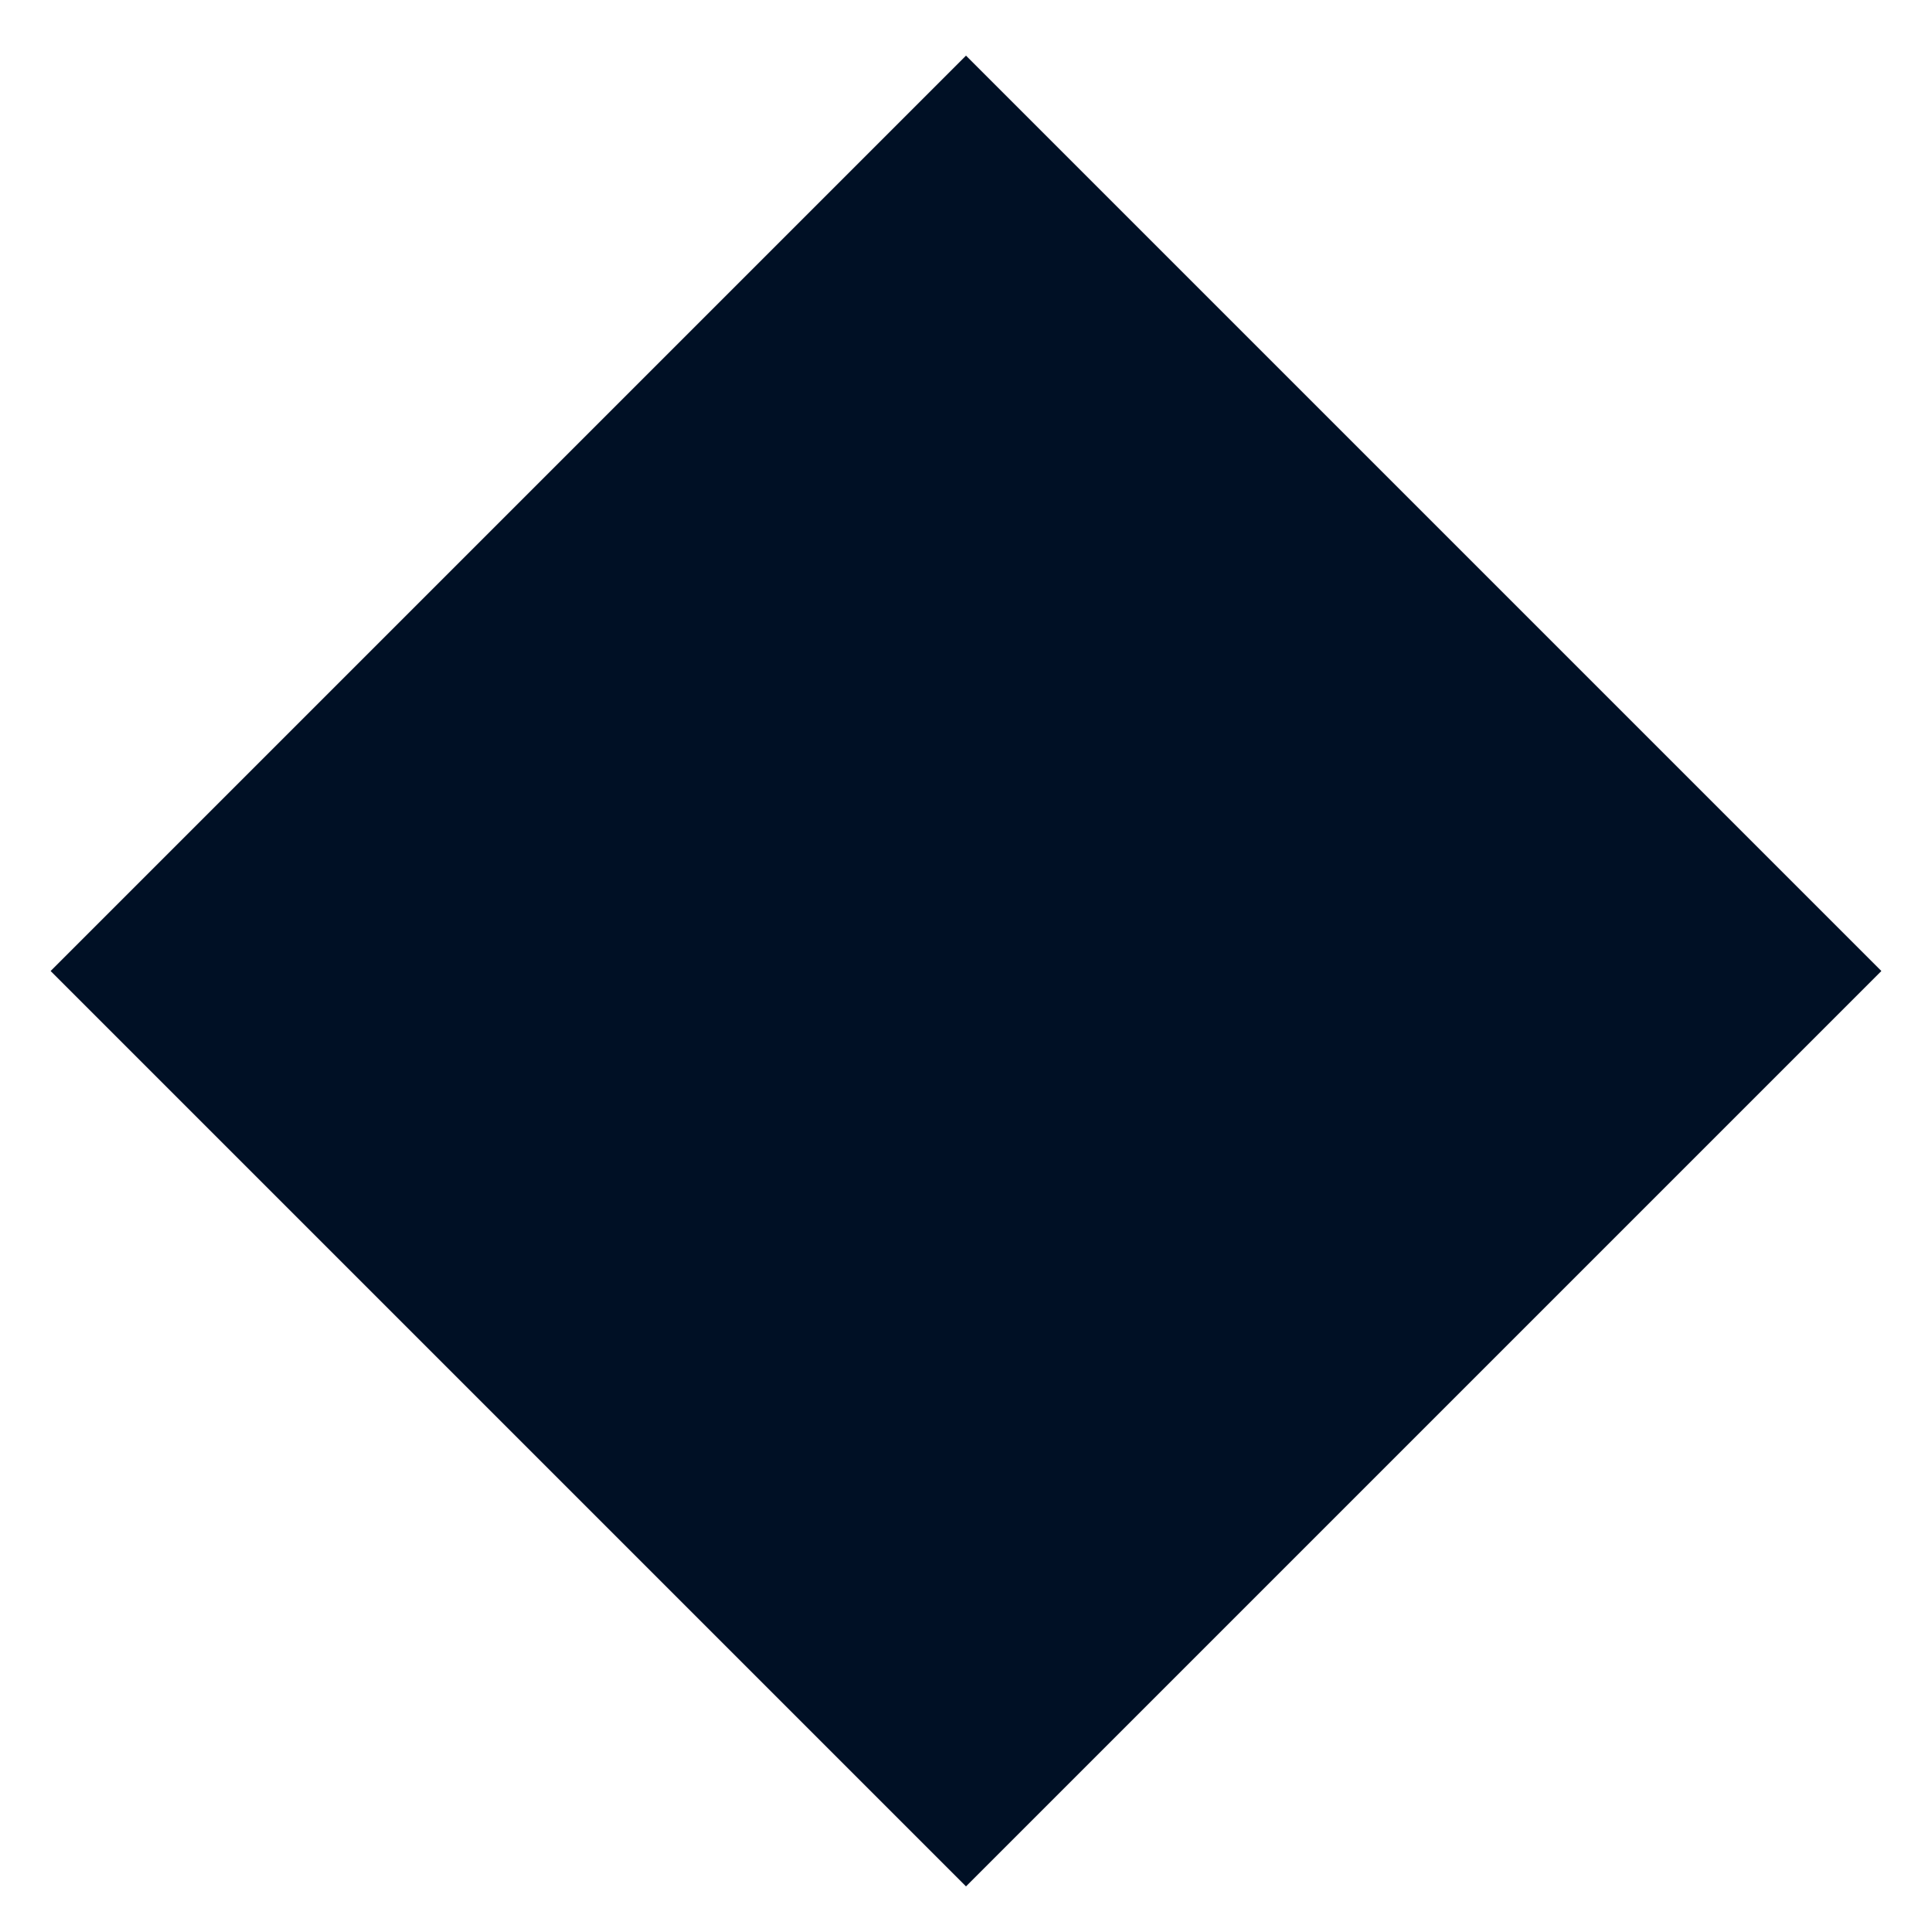 <svg width="30" height="30" viewBox="0 0 30 30" fill="none" xmlns="http://www.w3.org/2000/svg">
<path d="M0.786 15.078L15 29.292L29.214 15.078L15 0.864L0.786 15.078ZM17.462 12.616H15V17.54H17.462V12.616Z" fill="#001025"/>
</svg>
